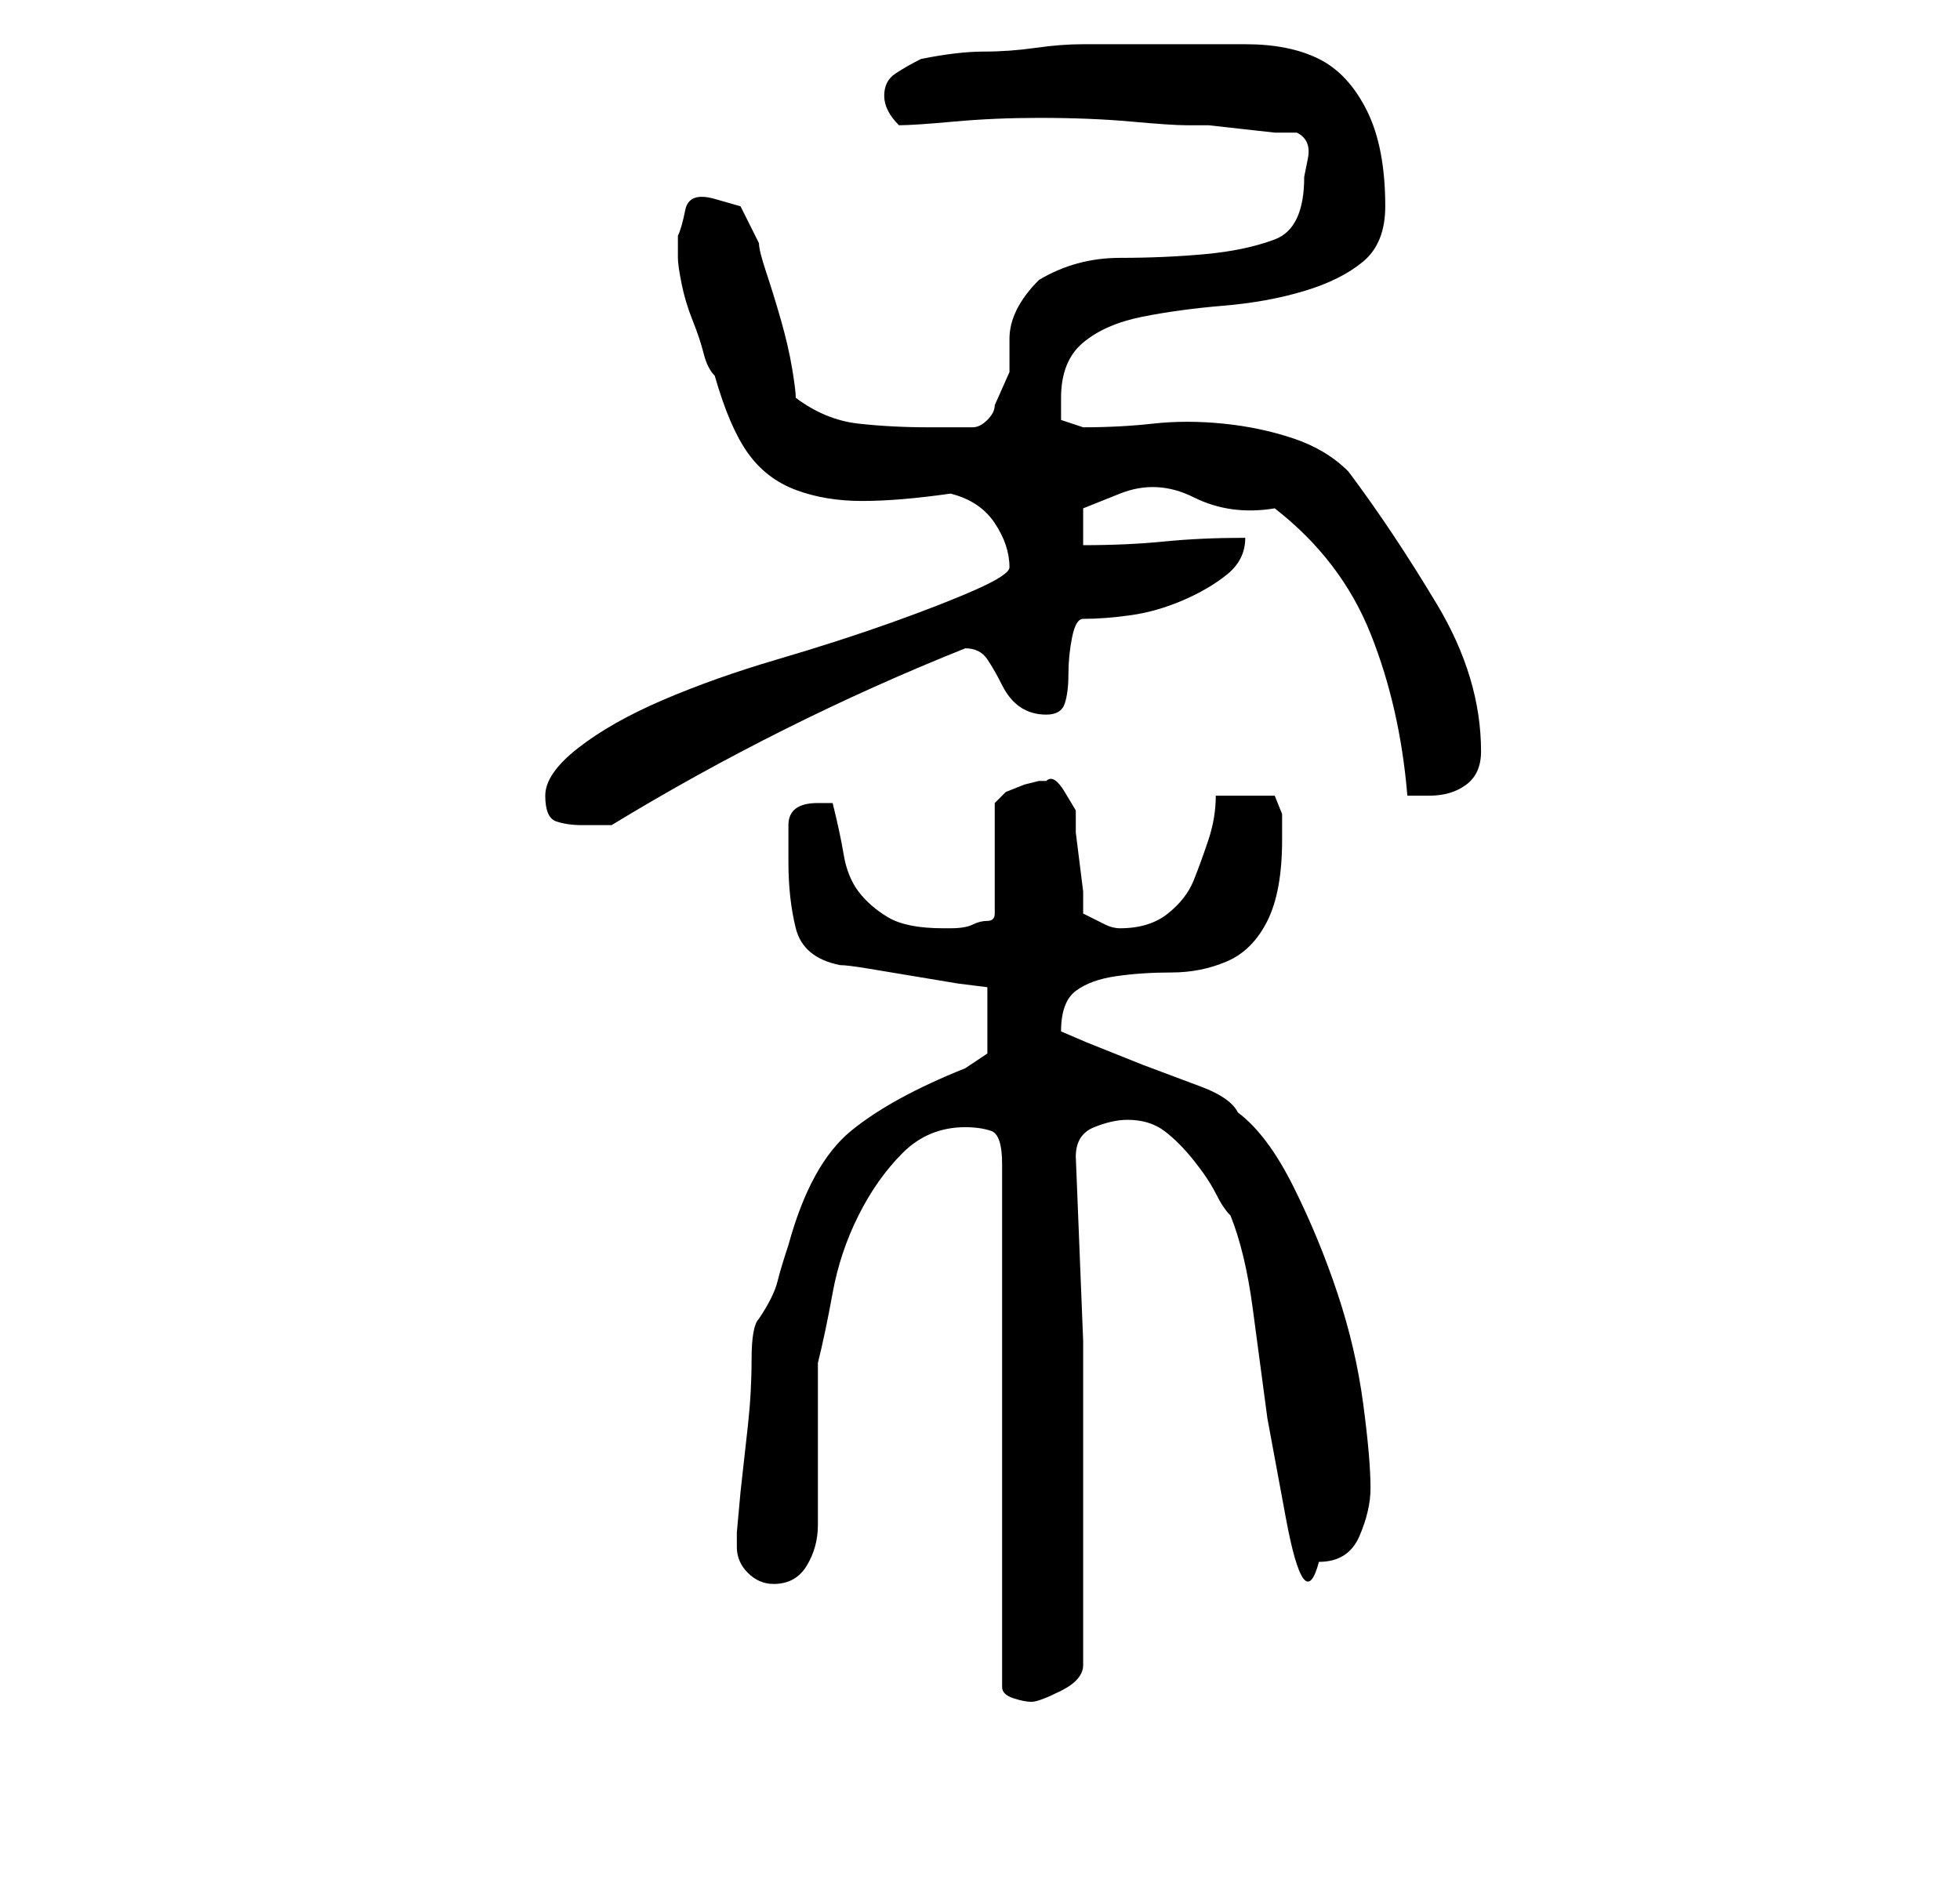 <?xml version="1.0" standalone="no"?>
<!DOCTYPE svg PUBLIC "-//W3C//DTD SVG 1.1//EN" "http://www.w3.org/Graphics/SVG/1.1/DTD/svg11.dtd" >
<svg xmlns="http://www.w3.org/2000/svg" xmlns:xlink="http://www.w3.org/1999/xlink" version="1.1" viewBox="-10 0 266 256">
   <path fill="currentColor"
d="M121 153q2 0 3.5 0.5t1.5 4.5v71q0 1 1.5 1.5t2.5 0.5t4 -1.5t3 -3.5v-40v-4l-1 -25q0 -3 2.5 -4t4.5 -1q3 0 5 1.5t4 4t3 4.5t2 3q2 5 3 12.5l2 15t2.5 13.5t4.5 6q4 0 5.5 -3.5t1.5 -6.5q0 -4 -1 -11.5t-3.5 -15t-6 -14.5t-7.5 -10q-1 -2 -5 -3.5l-8 -3t-7.5 -3
l-3.5 -1.5q0 -4 2 -5.5t5.5 -2t7.5 -0.5t7.5 -1.5t5.5 -5.5t2 -11v-3.5t-1 -2.5h-8q0 3 -1 6t-2 5.5t-3.5 4.5t-6.5 2q-1 0 -2 -0.5l-3 -1.5v-3t-0.5 -4t-0.5 -4v-3t-1.5 -2.5t-2.5 -1.5h-1l-2 0.5t-2.5 1l-1 1l-0.5 0.5v15q0 1 -1 1t-2 0.5t-3 0.5h-1q-5 0 -7.5 -1.5
t-4 -3.5t-2 -5t-1.5 -7h-1h-1q-4 0 -4 3v5q0 5 1 9t6 5q1 0 4 0.5l6 1l6 1t4 0.5v9l-3 2q-10 4 -15.5 8.5t-8.5 15.5q-1 3 -1.5 5t-2.5 5q-1 1 -1 5.5t-0.5 9l-1 9t-0.5 5.5v1v1q0 2 1.5 3.5t3.5 1.5q3 0 4.5 -2.5t1.5 -5.5v-4.5v-6.5v-7v-4q1 -4 2 -9.5t3.5 -10.5t6 -8.5
t8.5 -3.5zM64 108q0 3 1.5 3.5t3.5 0.5h2h2q23 -14 48 -24q2 0 3 1.5t2 3.5t2.5 3t3.5 1t2.5 -1.5t0.5 -4t0.5 -5t1.5 -2.5q3 0 6.5 -0.5t7 -2t6 -3.5t2.5 -5q-6 0 -11 0.5t-11 0.5v-5t5 -2t10 0.5t11 1.5q9 7 13 17t5 22h3q3 0 5 -1.5t2 -4.5q0 -5 -1.5 -10t-4.5 -10
t-6 -9.5t-6 -8.5q-3 -3 -7.5 -4.5t-9.5 -2t-9.5 0t-9.5 0.5l-3 -1v-1.5v-1.5q0 -5 3 -7.5t8 -3.5t11 -1.5t11 -2t8 -4t3 -7.5q0 -8 -2.5 -13t-6.5 -7t-10 -2h-14h-8q-3 0 -6.5 0.5t-7 0.5t-8.5 1q-2 1 -3.5 2t-1.5 3q0 1 0.5 2t1.5 2q2 0 7.5 -0.5t11.5 -0.5q7 0 12.5 0.5
t7.5 0.5h3t4.5 0.5t4.5 0.5h3q2 1 1.5 3.5l-0.5 2.5q0 7 -4 8.5t-9.5 2t-11.5 0.5t-11 3q-2 2 -3 4t-1 4v4.5t-2 4.5q0 1 -1 2t-2 1h-6q-5 0 -9.5 -0.5t-8.5 -3.5q0 -1 -0.5 -4t-1.5 -6.5t-2 -6.5t-1 -4l-2.5 -5t-3.5 -1t-4 1.5t-1 3.5v3q0 1 0.5 3.5t1.5 5t1.5 4.5t1.5 3
q2 7 4.5 10.5t6.5 5t9 1.5t12 -1q4 1 6 4t2 6q0 1 -4.5 3t-11.5 4.5t-15.5 5t-15.5 5.5t-11.5 6.5t-4.5 6.5z" />
</svg>
